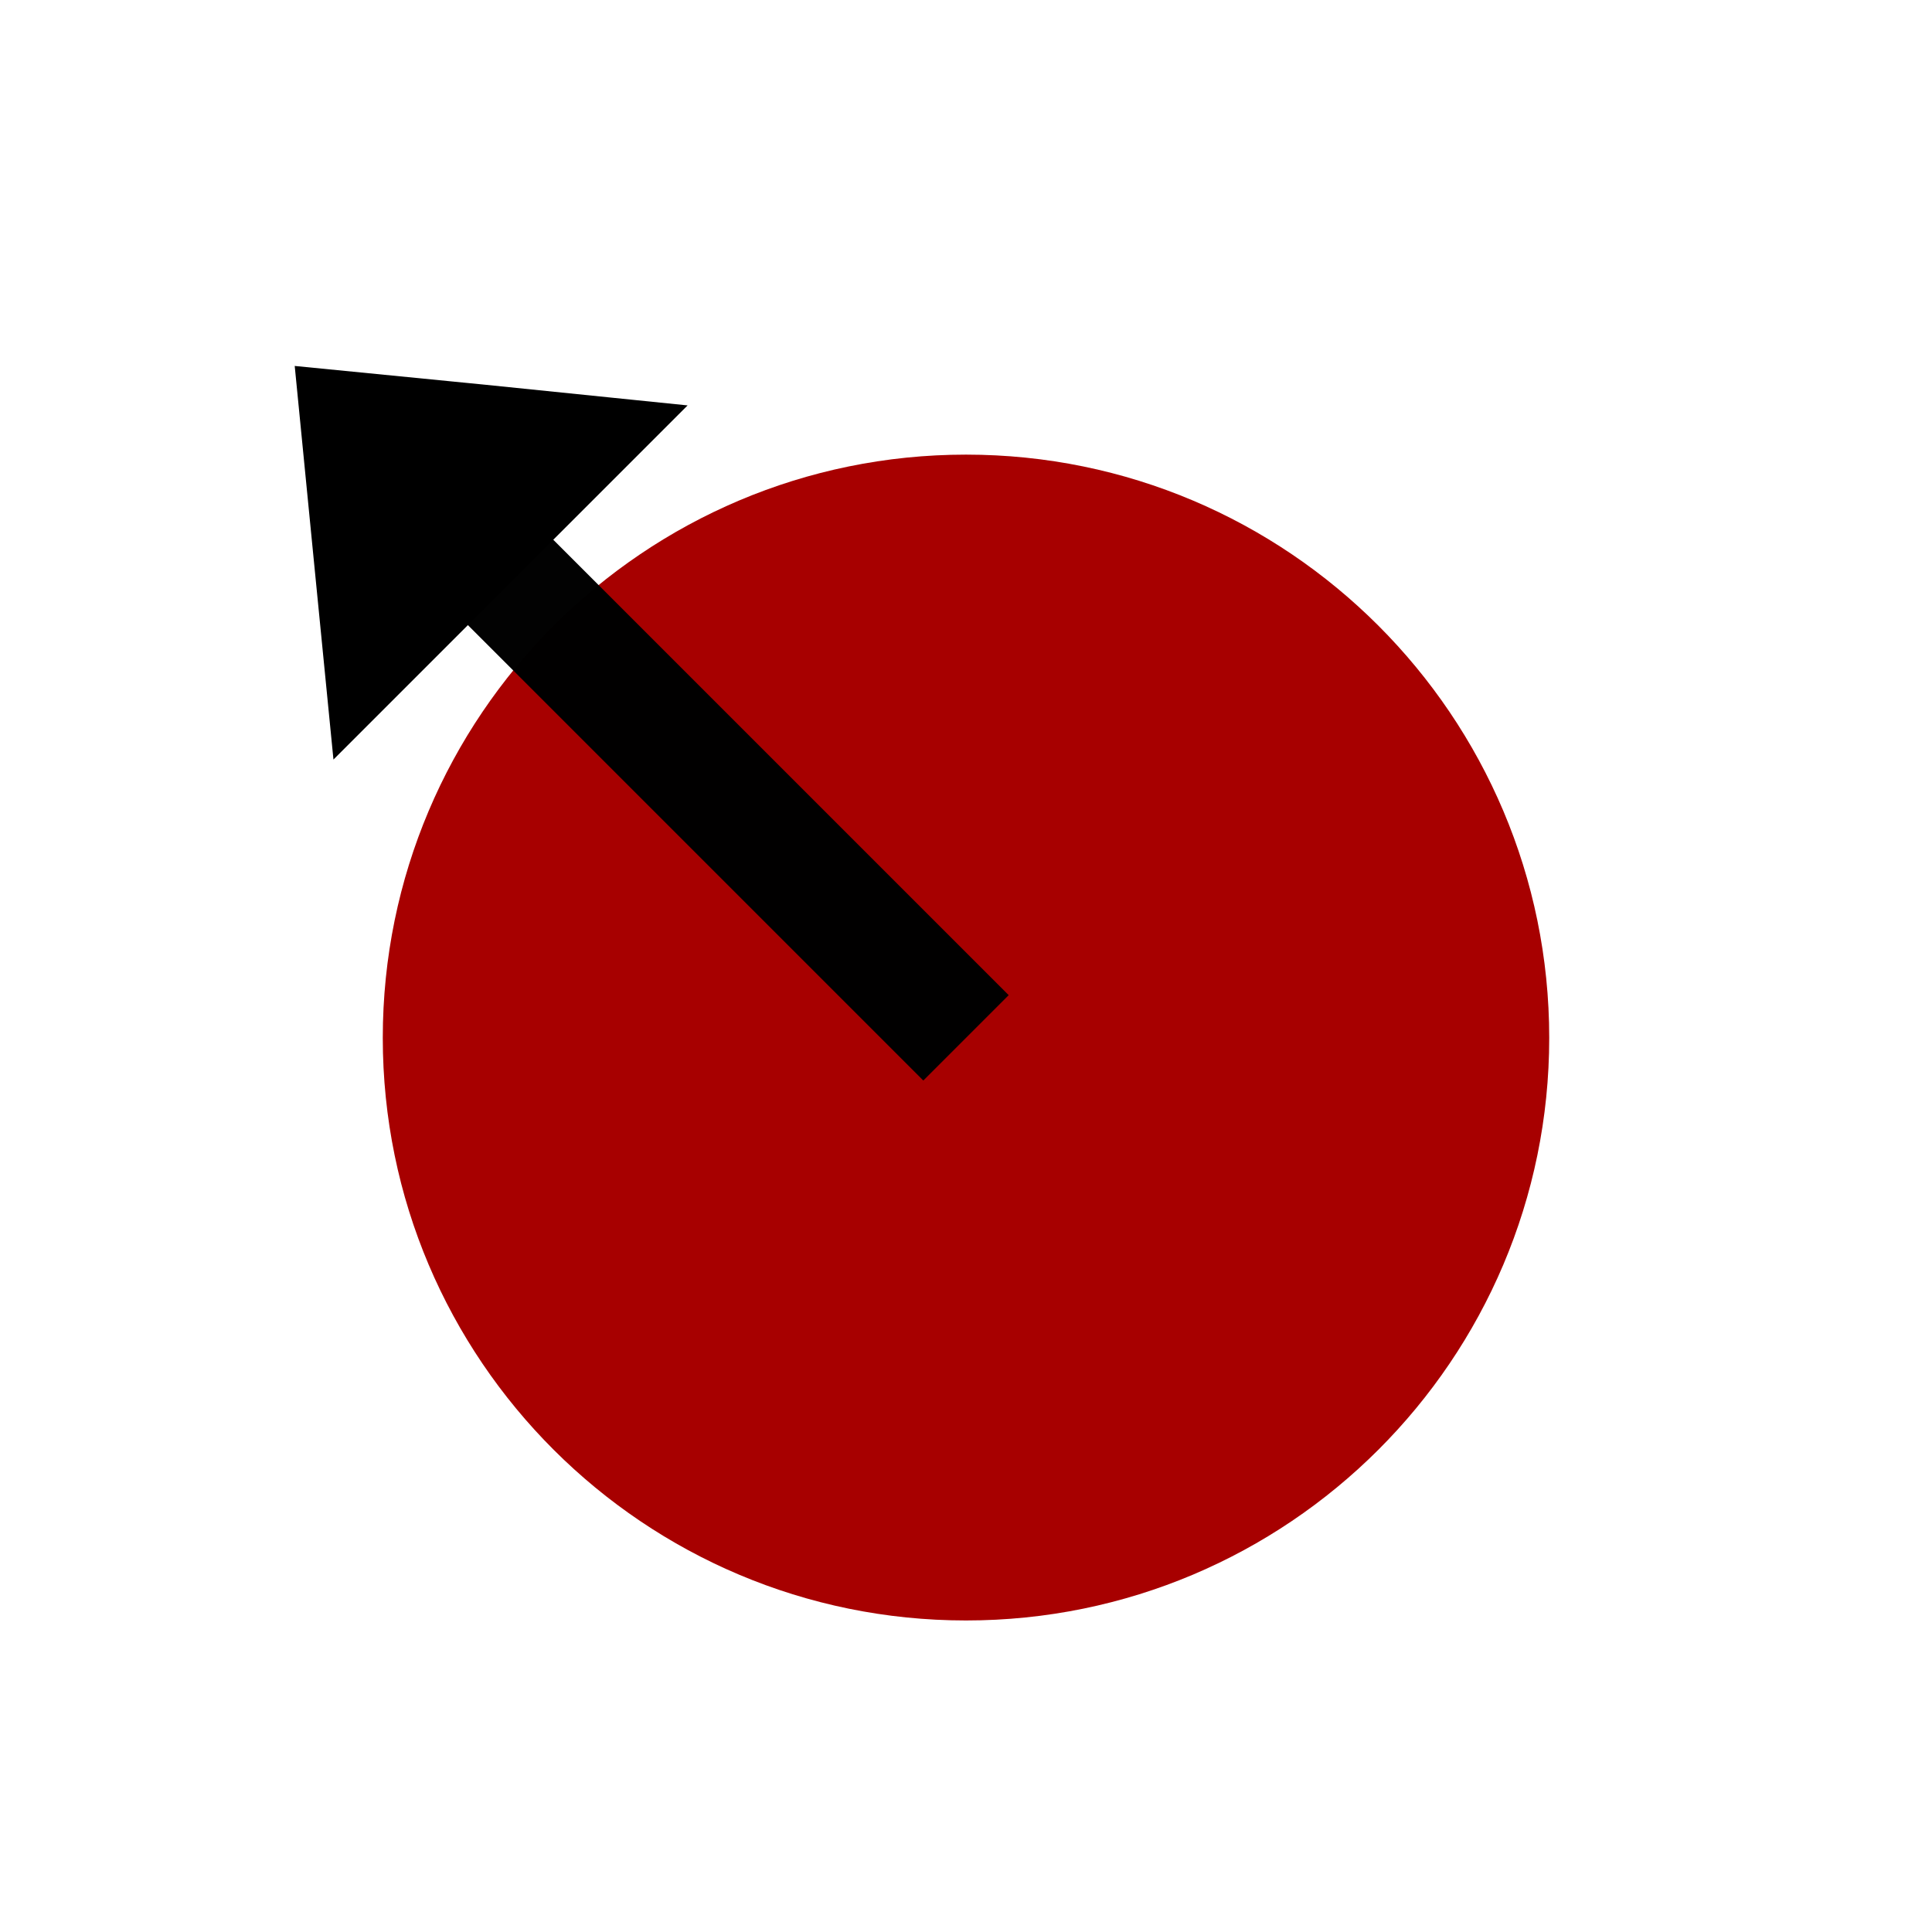 <?xml version="1.0" encoding="UTF-8" standalone="no"?>
<!DOCTYPE svg PUBLIC "-//W3C//DTD SVG 1.1//EN" "http://www.w3.org/Graphics/SVG/1.1/DTD/svg11.dtd">
<svg version="1.1" xmlns="http://www.w3.org/2000/svg" xmlns:xlink="http://www.w3.org/1999/xlink" preserveAspectRatio="xMidYMid meet" viewBox="0 0 32 32" width="32" height="32"><defs><path d="M6.34 17.19C6.34 11.86 10.67 7.53 16 7.53C21.33 7.53 25.66 11.86 25.66 17.19C25.66 22.52 21.33 26.84 16 26.84C10.67 26.84 6.34 22.52 6.34 17.19Z" id="cZP31uPZ"></path><path d="M8 9.19L16 17.19" id="b1We379u7"></path><path d="M8 6.62L10.84 6.91L8.28 9.47L5.72 12.03L5.44 9.19L5.16 6.34L8 6.62Z" id="j7ROE4fhi"></path></defs><g><g><g><use xlink:href="#cZP31uPZ" opacity="1" fill="#a70000" fill-opacity="1"></use></g><g><use xlink:href="#b1We379u7" opacity="1" fill="#000000" fill-opacity="1"></use><g><use xlink:href="#b1We379u7" opacity="1" fill-opacity="0" stroke="#000000" stroke-width="2" stroke-opacity="0.99"></use></g></g><g><use xlink:href="#j7ROE4fhi" opacity="1" fill="#000000" fill-opacity="1"></use><g><use xlink:href="#j7ROE4fhi" opacity="1" fill-opacity="0" stroke="#000000" stroke-width="0.5" stroke-opacity="1"></use></g></g></g></g></svg>